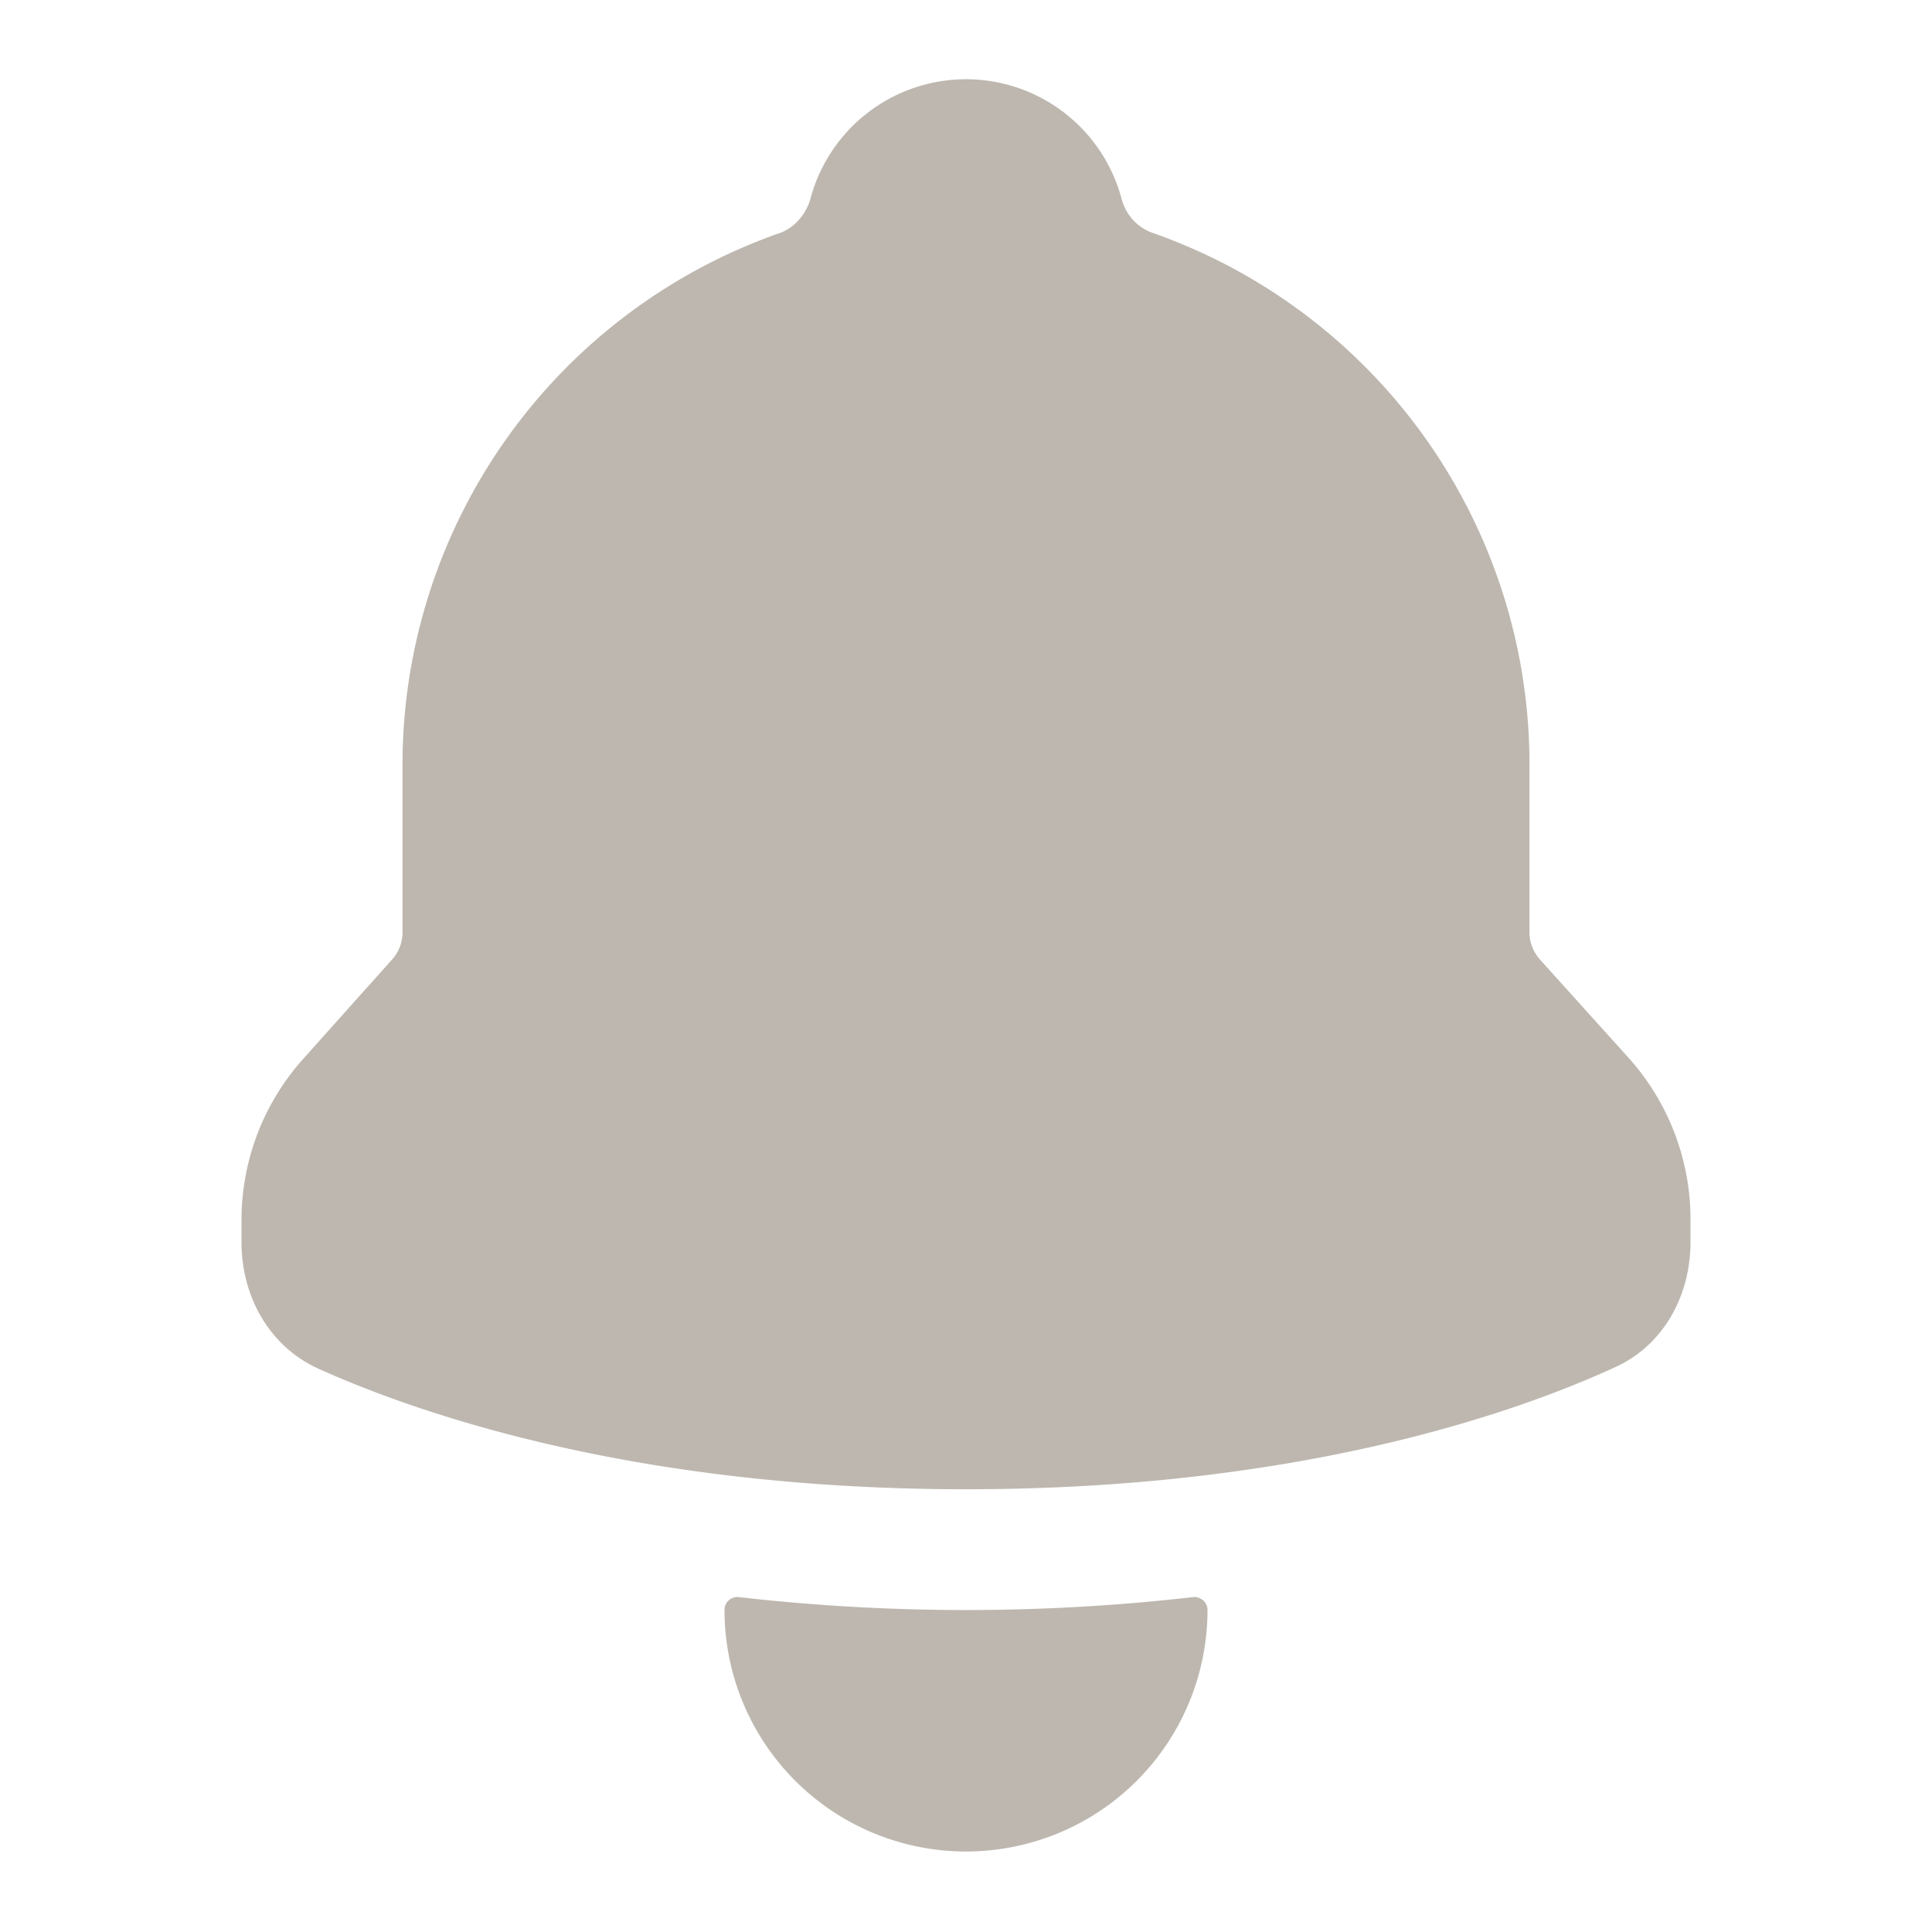 <svg xmlns:xlink="http://www.w3.org/1999/xlink" x="0" y="0" class="icon__4cb88" aria-hidden="true" role="img" xmlns="http://www.w3.org/2000/svg" width="24" height="24" fill="none" viewBox="0 0 24 24"><path fill="#BDB7AF" d="M9.7 2.89c.18-.07.32-.24.37-.43a2 2 0 0 1 3.86 0c.05.2.19.36.38.43A7 7 0 0 1 19 9.5v2.09c0 .12.05.24.13.33l1.1 1.22a3 3 0 0 1 .77 2.01v.28c0 .67-.34 1.29-.95 1.56-1.31.6-4 1.51-8.05 1.51-4.05 0-6.74-.91-8.05-1.5-.61-.28-.95-.9-.95-1.57v-.28a3 3 0 0 1 .77-2l1.1-1.23a.5.5 0 0 0 .13-.33V9.5a7 7 0 0 1 4.7-6.61ZM9.18 19.84A.16.16 0 0 0 9 20a3 3 0 1 0 6 0c0-.1-.09-.17-.18-.16a24.86 24.86 0 0 1-5.64 0Z" class="" data-darkreader-inline-fill="" style="--darkreader-inline-fill: currentColor;"></path></svg>